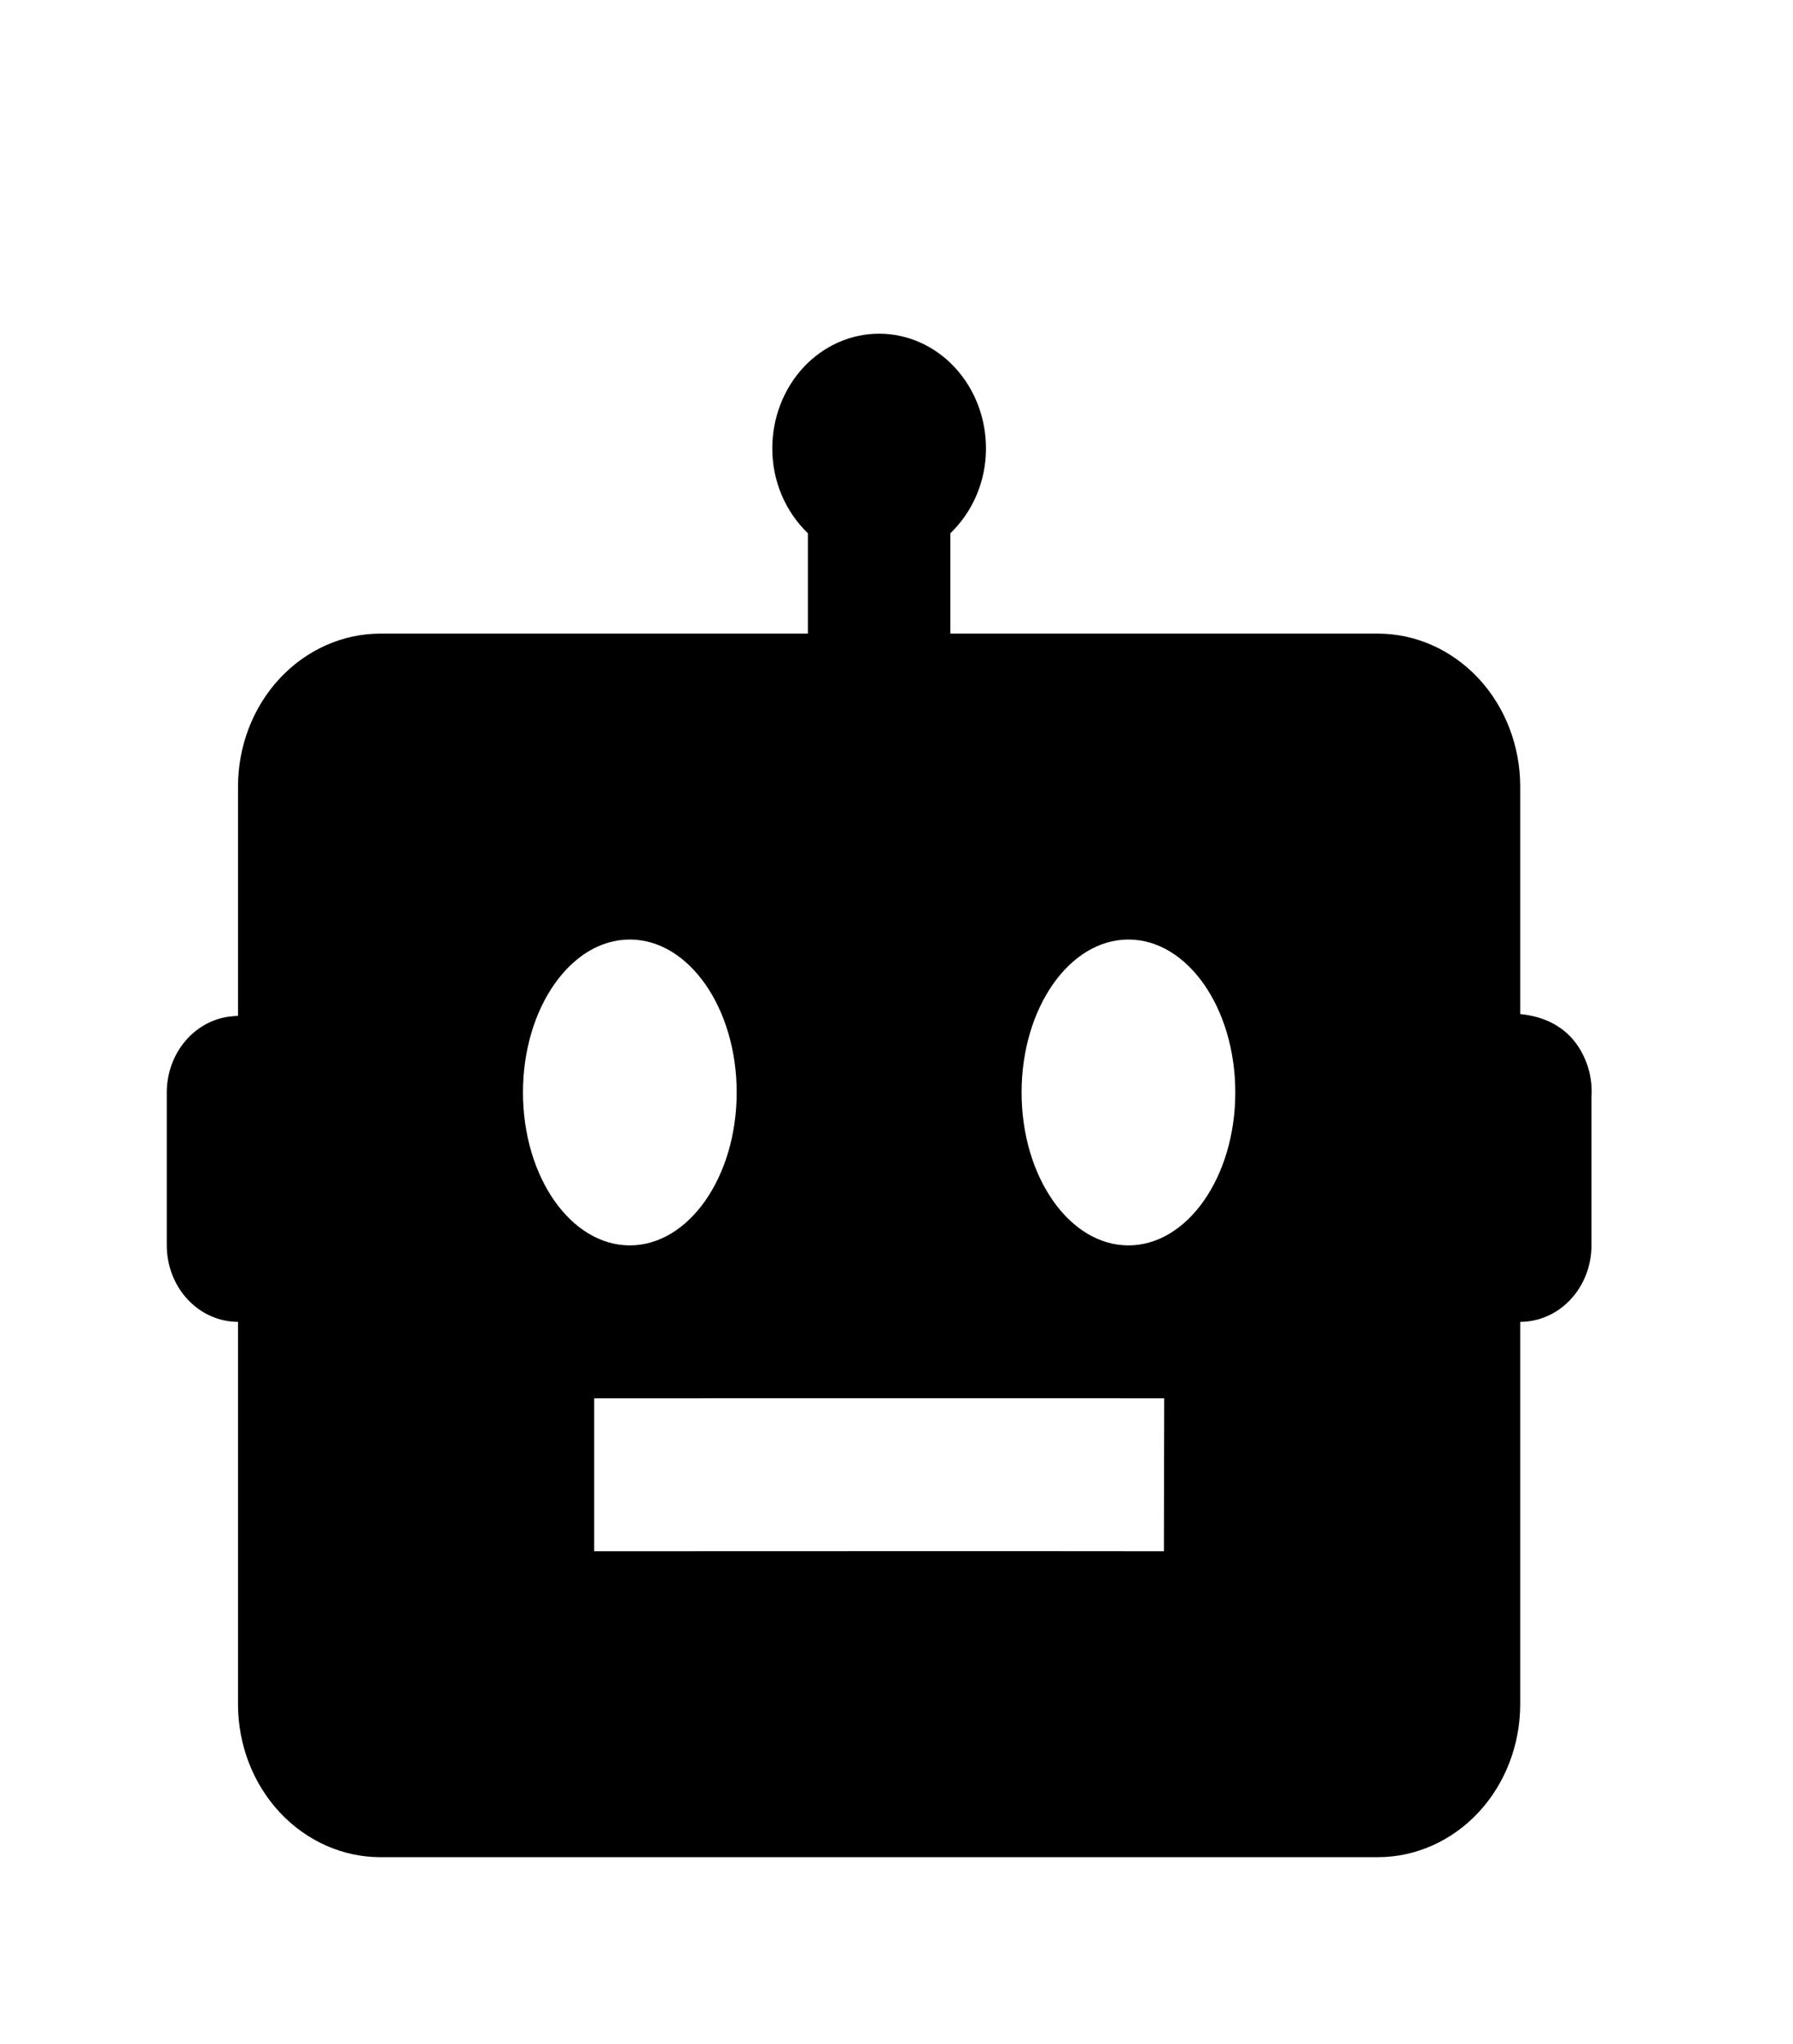<svg width="43" height="49" viewBox="0 0 43 49" fill="none" xmlns="http://www.w3.org/2000/svg">
<g filter="url(#filter0_d_352_411)">
<path d="M36.458 20.311V14.857C36.458 13.884 36.098 12.952 35.458 12.264C34.817 11.577 33.948 11.19 33.042 11.19H22.792V8.785C23.313 8.283 23.646 7.56 23.646 6.75C23.646 6.021 23.376 5.321 22.895 4.805C22.415 4.29 21.763 4 21.083 4C20.404 4 19.752 4.29 19.271 4.805C18.791 5.321 18.521 6.021 18.521 6.75C18.521 7.56 18.854 8.283 19.375 8.785V11.19H9.125C8.219 11.19 7.35 11.577 6.709 12.264C6.068 12.952 5.708 13.884 5.708 14.857V20.353L5.585 20.363C5.155 20.395 4.752 20.602 4.457 20.942C4.163 21.281 4 21.727 4 22.19V25.857C4 26.343 4.18 26.809 4.5 27.153C4.821 27.497 5.255 27.69 5.708 27.69V36.857C5.708 37.83 6.068 38.762 6.709 39.45C7.35 40.137 8.219 40.524 9.125 40.524H33.042C33.948 40.524 34.817 40.137 35.458 39.45C36.098 38.762 36.458 37.83 36.458 36.857V27.69C36.911 27.69 37.346 27.497 37.666 27.153C37.987 26.809 38.167 26.343 38.167 25.857V22.304C38.187 22.02 38.144 21.734 38.044 21.47C37.699 20.575 36.959 20.361 36.458 20.311ZM12.542 22.19C12.542 20.166 13.69 18.524 15.104 18.524C16.519 18.524 17.667 20.166 17.667 22.19C17.667 24.214 16.519 25.857 15.104 25.857C13.69 25.857 12.542 24.214 12.542 22.19ZM27.913 33.19C26.203 33.185 14.25 33.19 14.25 33.19V29.524C14.25 29.524 26.21 29.52 27.92 29.524L27.913 33.19ZM27.062 25.857C25.648 25.857 24.5 24.214 24.5 22.19C24.5 20.166 25.648 18.524 27.062 18.524C28.477 18.524 29.625 20.166 29.625 22.19C29.625 24.214 28.477 25.857 27.062 25.857Z" fill="black"/>
</g>
<defs>
<filter id="filter0_d_352_411" x="-3" y="0" width="49" height="52" filterUnits="userSpaceOnUse" color-interpolation-filters="sRGB">
<feFlood flood-opacity="0" result="BackgroundImageFix"/>
<feColorMatrix in="SourceAlpha" type="matrix" values="0 0 0 0 0 0 0 0 0 0 0 0 0 0 0 0 0 0 127 0" result="hardAlpha"/>
<feOffset dy="4"/>
<feGaussianBlur stdDeviation="2"/>
<feComposite in2="hardAlpha" operator="out"/>
<feColorMatrix type="matrix" values="0 0 0 0 0 0 0 0 0 0 0 0 0 0 0 0 0 0 0.25 0"/>
<feBlend mode="normal" in2="BackgroundImageFix" result="effect1_dropShadow_352_411"/>
<feBlend mode="normal" in="SourceGraphic" in2="effect1_dropShadow_352_411" result="shape"/>
</filter>
</defs>
</svg>
